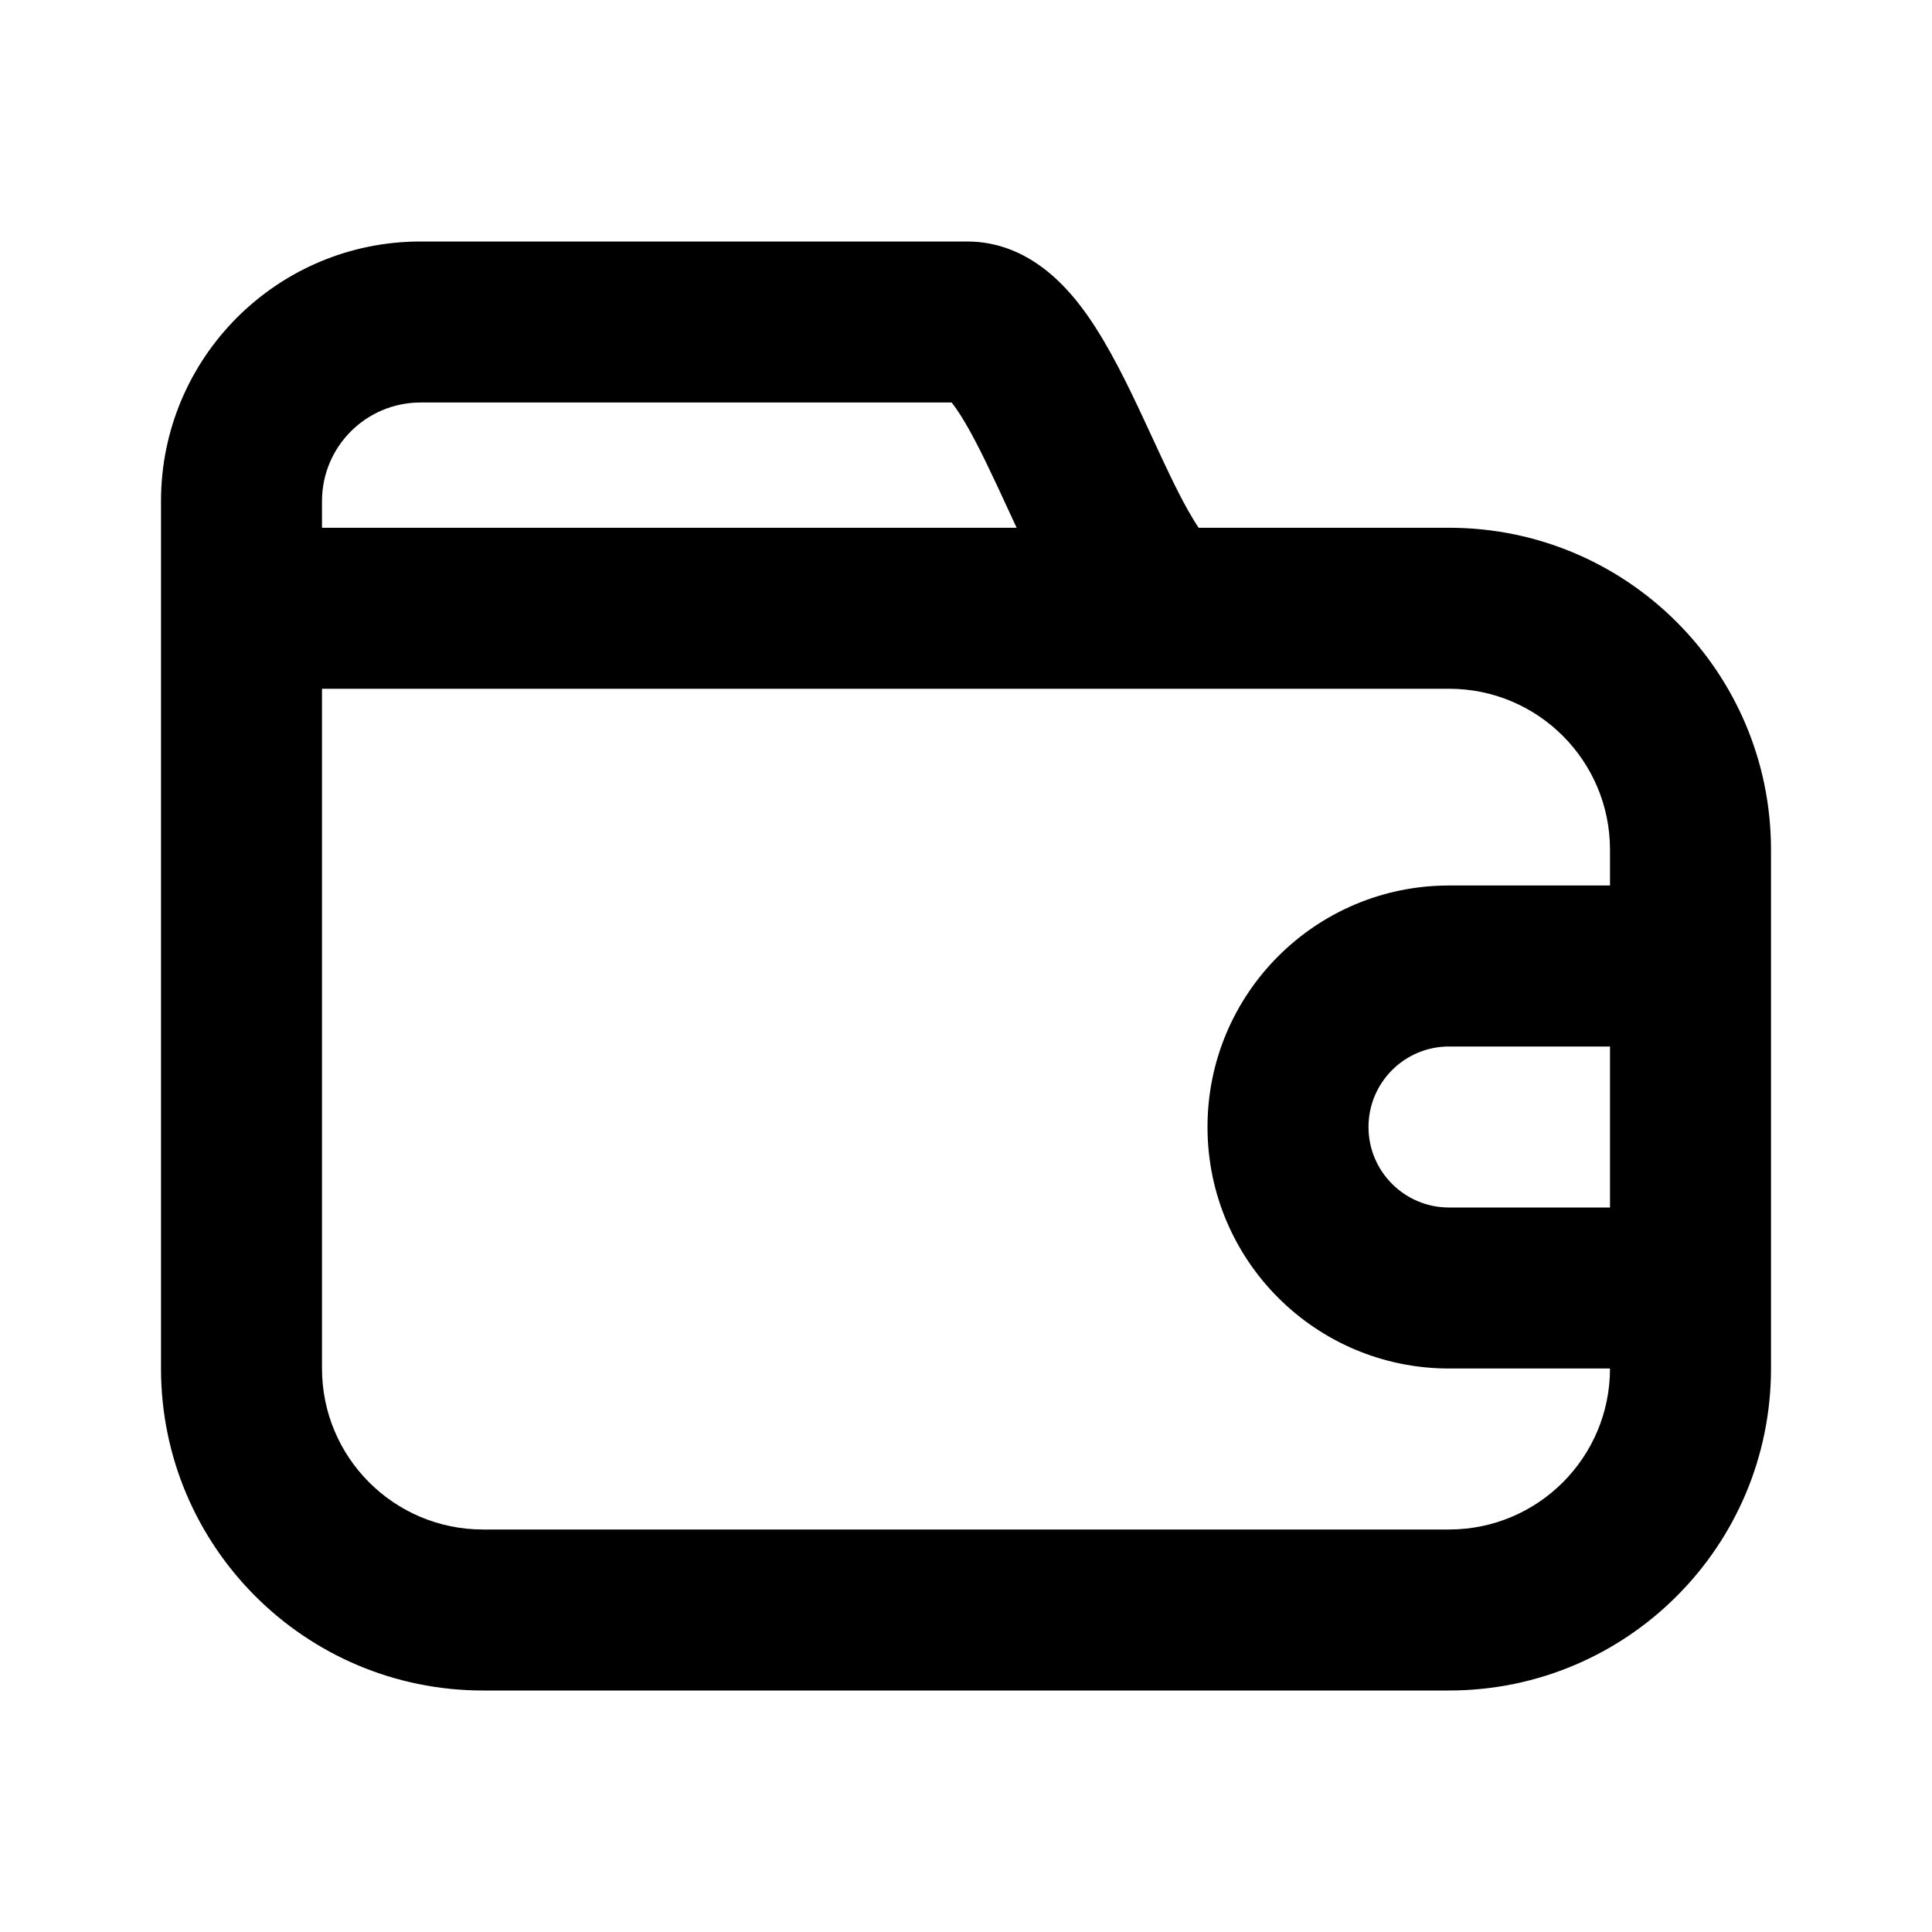 <svg width="24" height="24" viewBox="0 0 24 24" fill="none" xmlns="http://www.w3.org/2000/svg">
<path fill-rule="evenodd" clip-rule="evenodd" d="M5.225 3C3.444 3 2 4.444 2 6.225V17C2 19.209 3.791 21 6 21H18C20.209 21 22 19.209 22 17V10.556C22 8.347 20.21 6.556 18.001 6.556H14.89C14.85 6.497 14.804 6.422 14.752 6.329C14.611 6.077 14.474 5.781 14.317 5.442C14.279 5.361 14.241 5.278 14.201 5.192C14.01 4.783 13.778 4.302 13.51 3.92C13.287 3.603 12.801 3 12.014 3H5.225ZM12.488 6.252C12.533 6.35 12.58 6.452 12.629 6.556H4V6.225C4 5.548 4.548 5 5.225 5H11.822C11.837 5.019 11.854 5.042 11.873 5.069C12.026 5.287 12.19 5.613 12.389 6.038C12.421 6.107 12.454 6.178 12.488 6.252ZM6 19C4.895 19 4 18.105 4 17V8.556H14.478C14.481 8.556 14.483 8.556 14.486 8.556C14.498 8.556 14.509 8.556 14.52 8.556H18.001C19.105 8.556 20 9.451 20 10.556V11H18C16.343 11 15 12.343 15 14C15 15.657 16.343 17 18 17H20C20 18.105 19.105 19 18 19H6ZM17 14C17 13.448 17.448 13 18 13H20V15H18C17.448 15 17 14.552 17 14ZM11.751 4.923C11.751 4.923 11.755 4.926 11.764 4.934C11.755 4.928 11.751 4.924 11.751 4.923Z" fill="black"/>
</svg>
